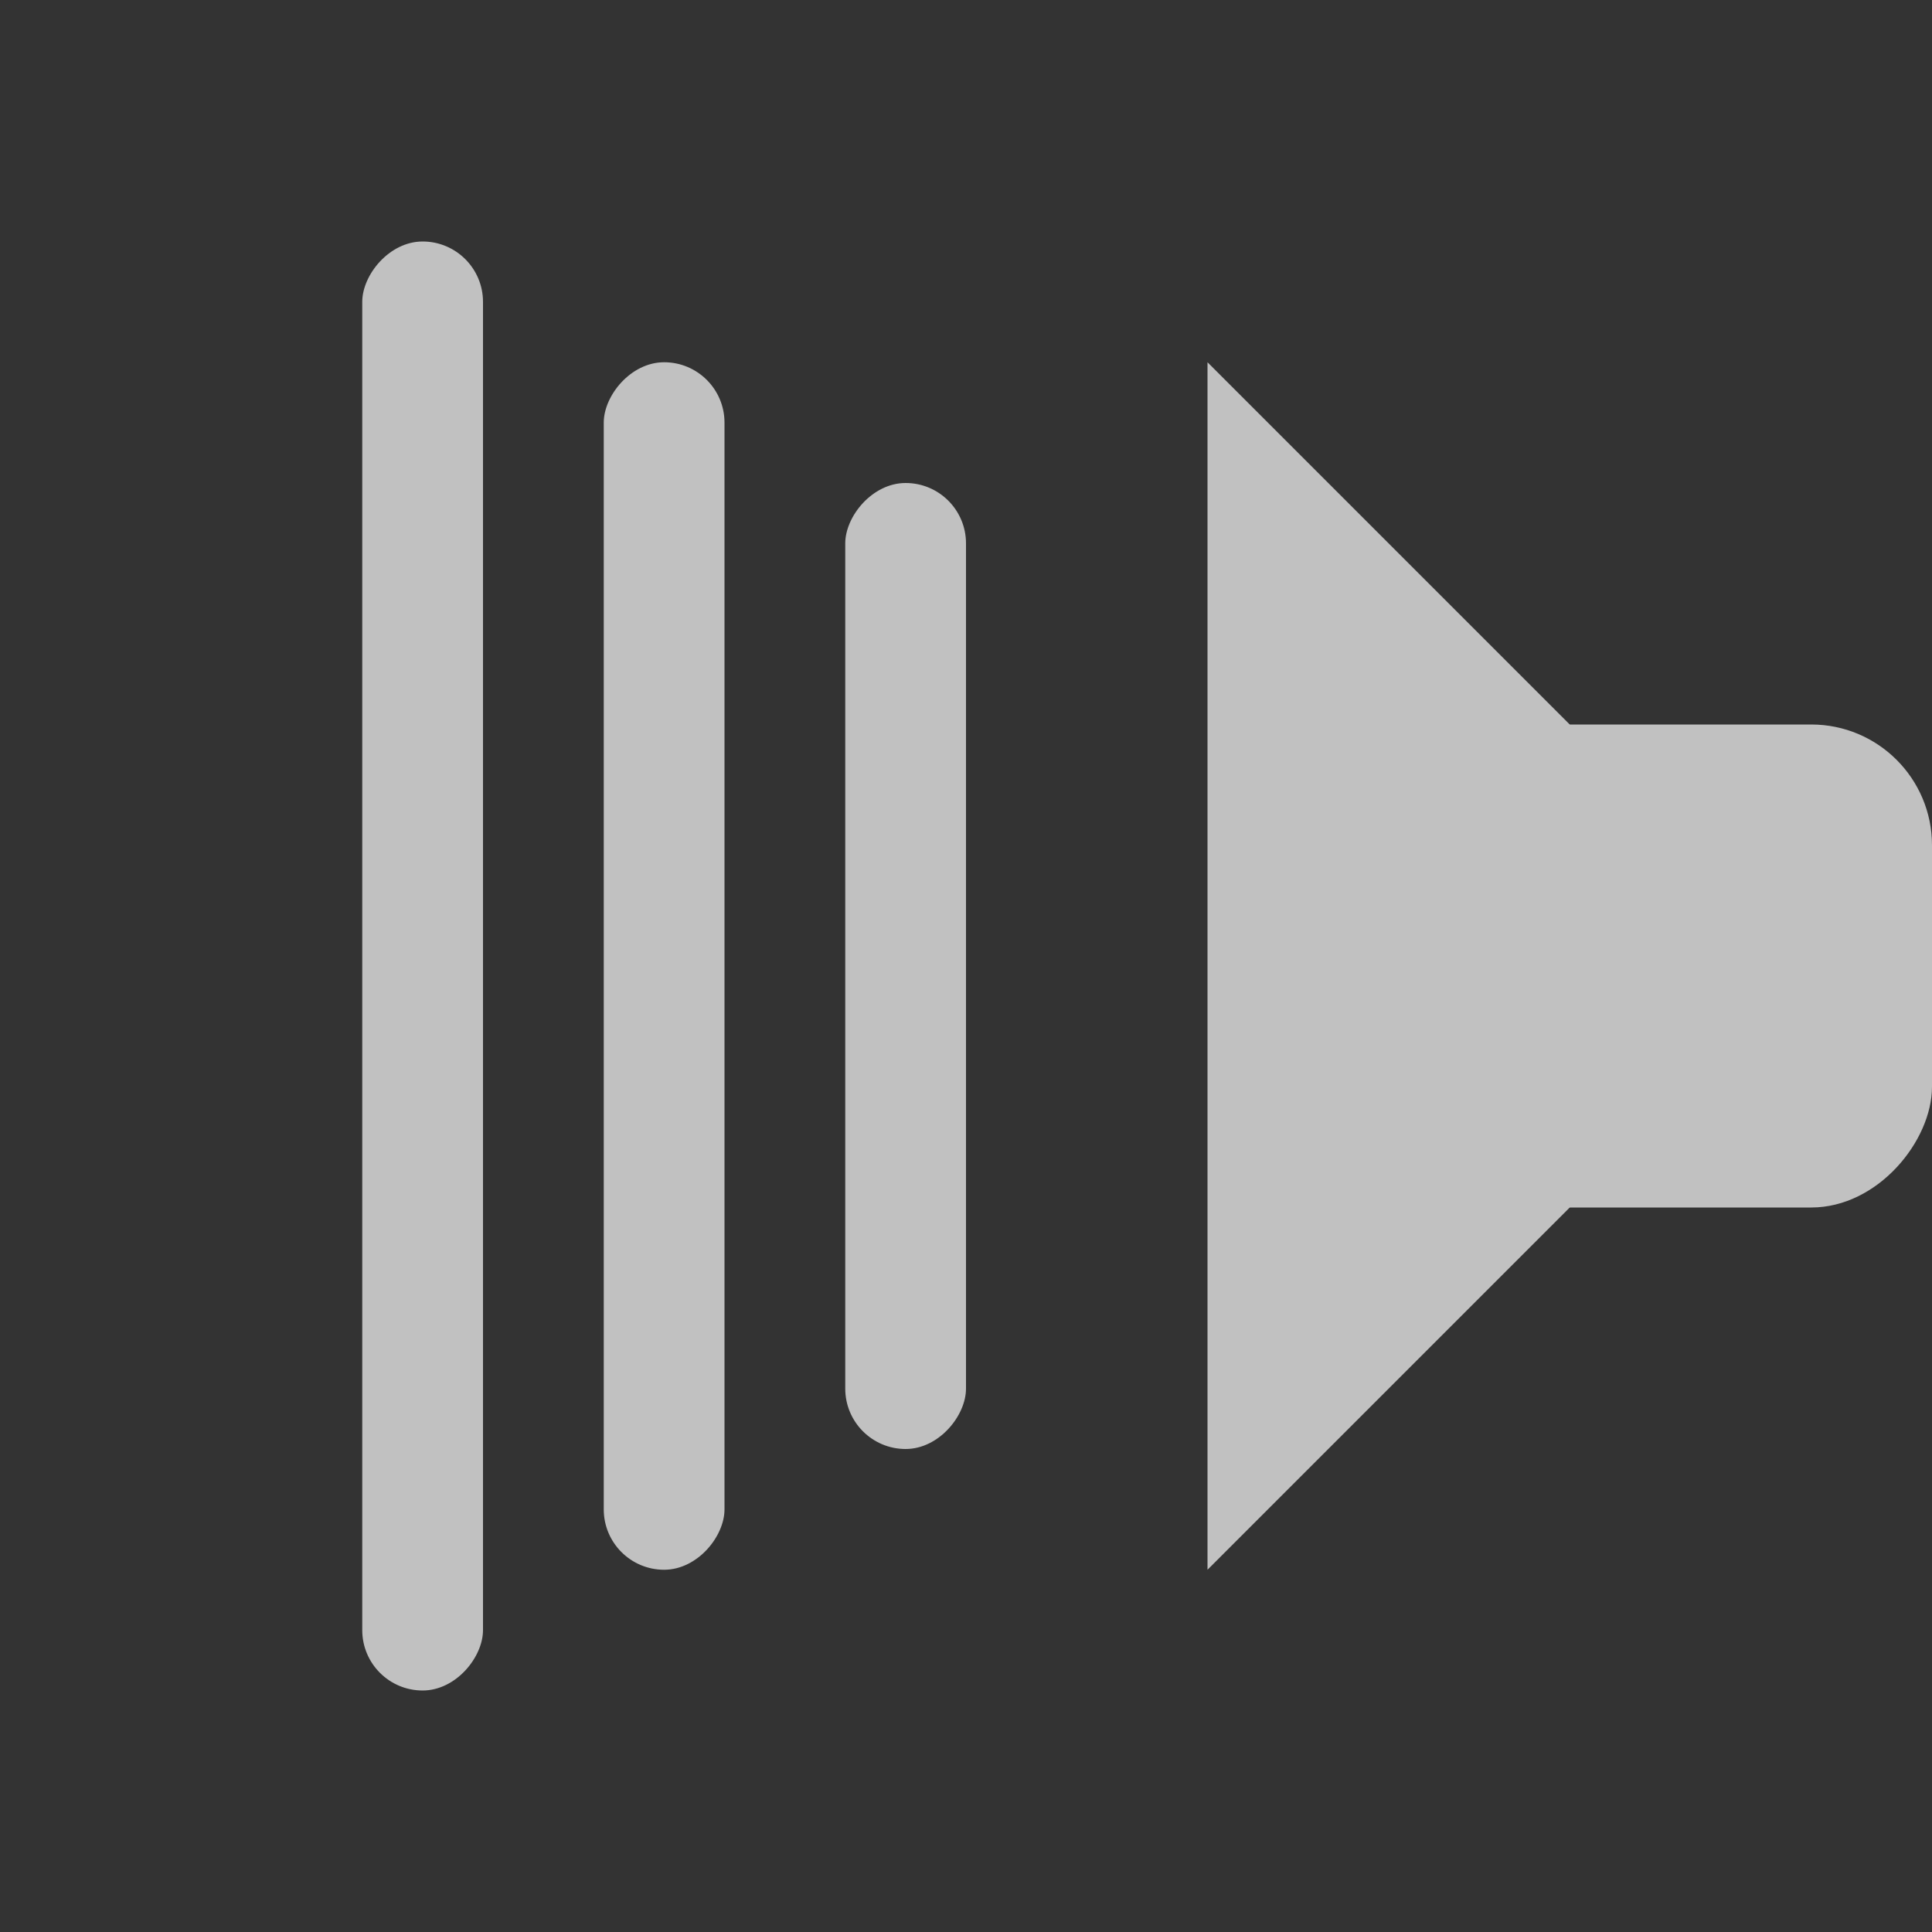 <svg xmlns="http://www.w3.org/2000/svg" width="16" height="16">
    <rect width="100%" height="100%" fill="#333333" stroke="none"/>
    <g fill="#fdfdfd" opacity=".7" transform="matrix(-1 0 0 1 16 0)">
        <rect width="5" height="4" y="6" fill-rule="evenodd" ry="1"/>
        <path d="M6 3 3 6v4l3 3z"/>
        <g fill-rule="evenodd" paint-order="stroke fill markers">
            <rect width="1" height="8" x="8" y="4" rx=".5" ry=".5"/>
            <rect width="1" height="10" x="10" y="3" rx=".5" ry=".5"/>
            <rect width="1" height="12" x="12" y="2" rx=".5" ry=".5"/>
        </g>
    </g>
</svg>
